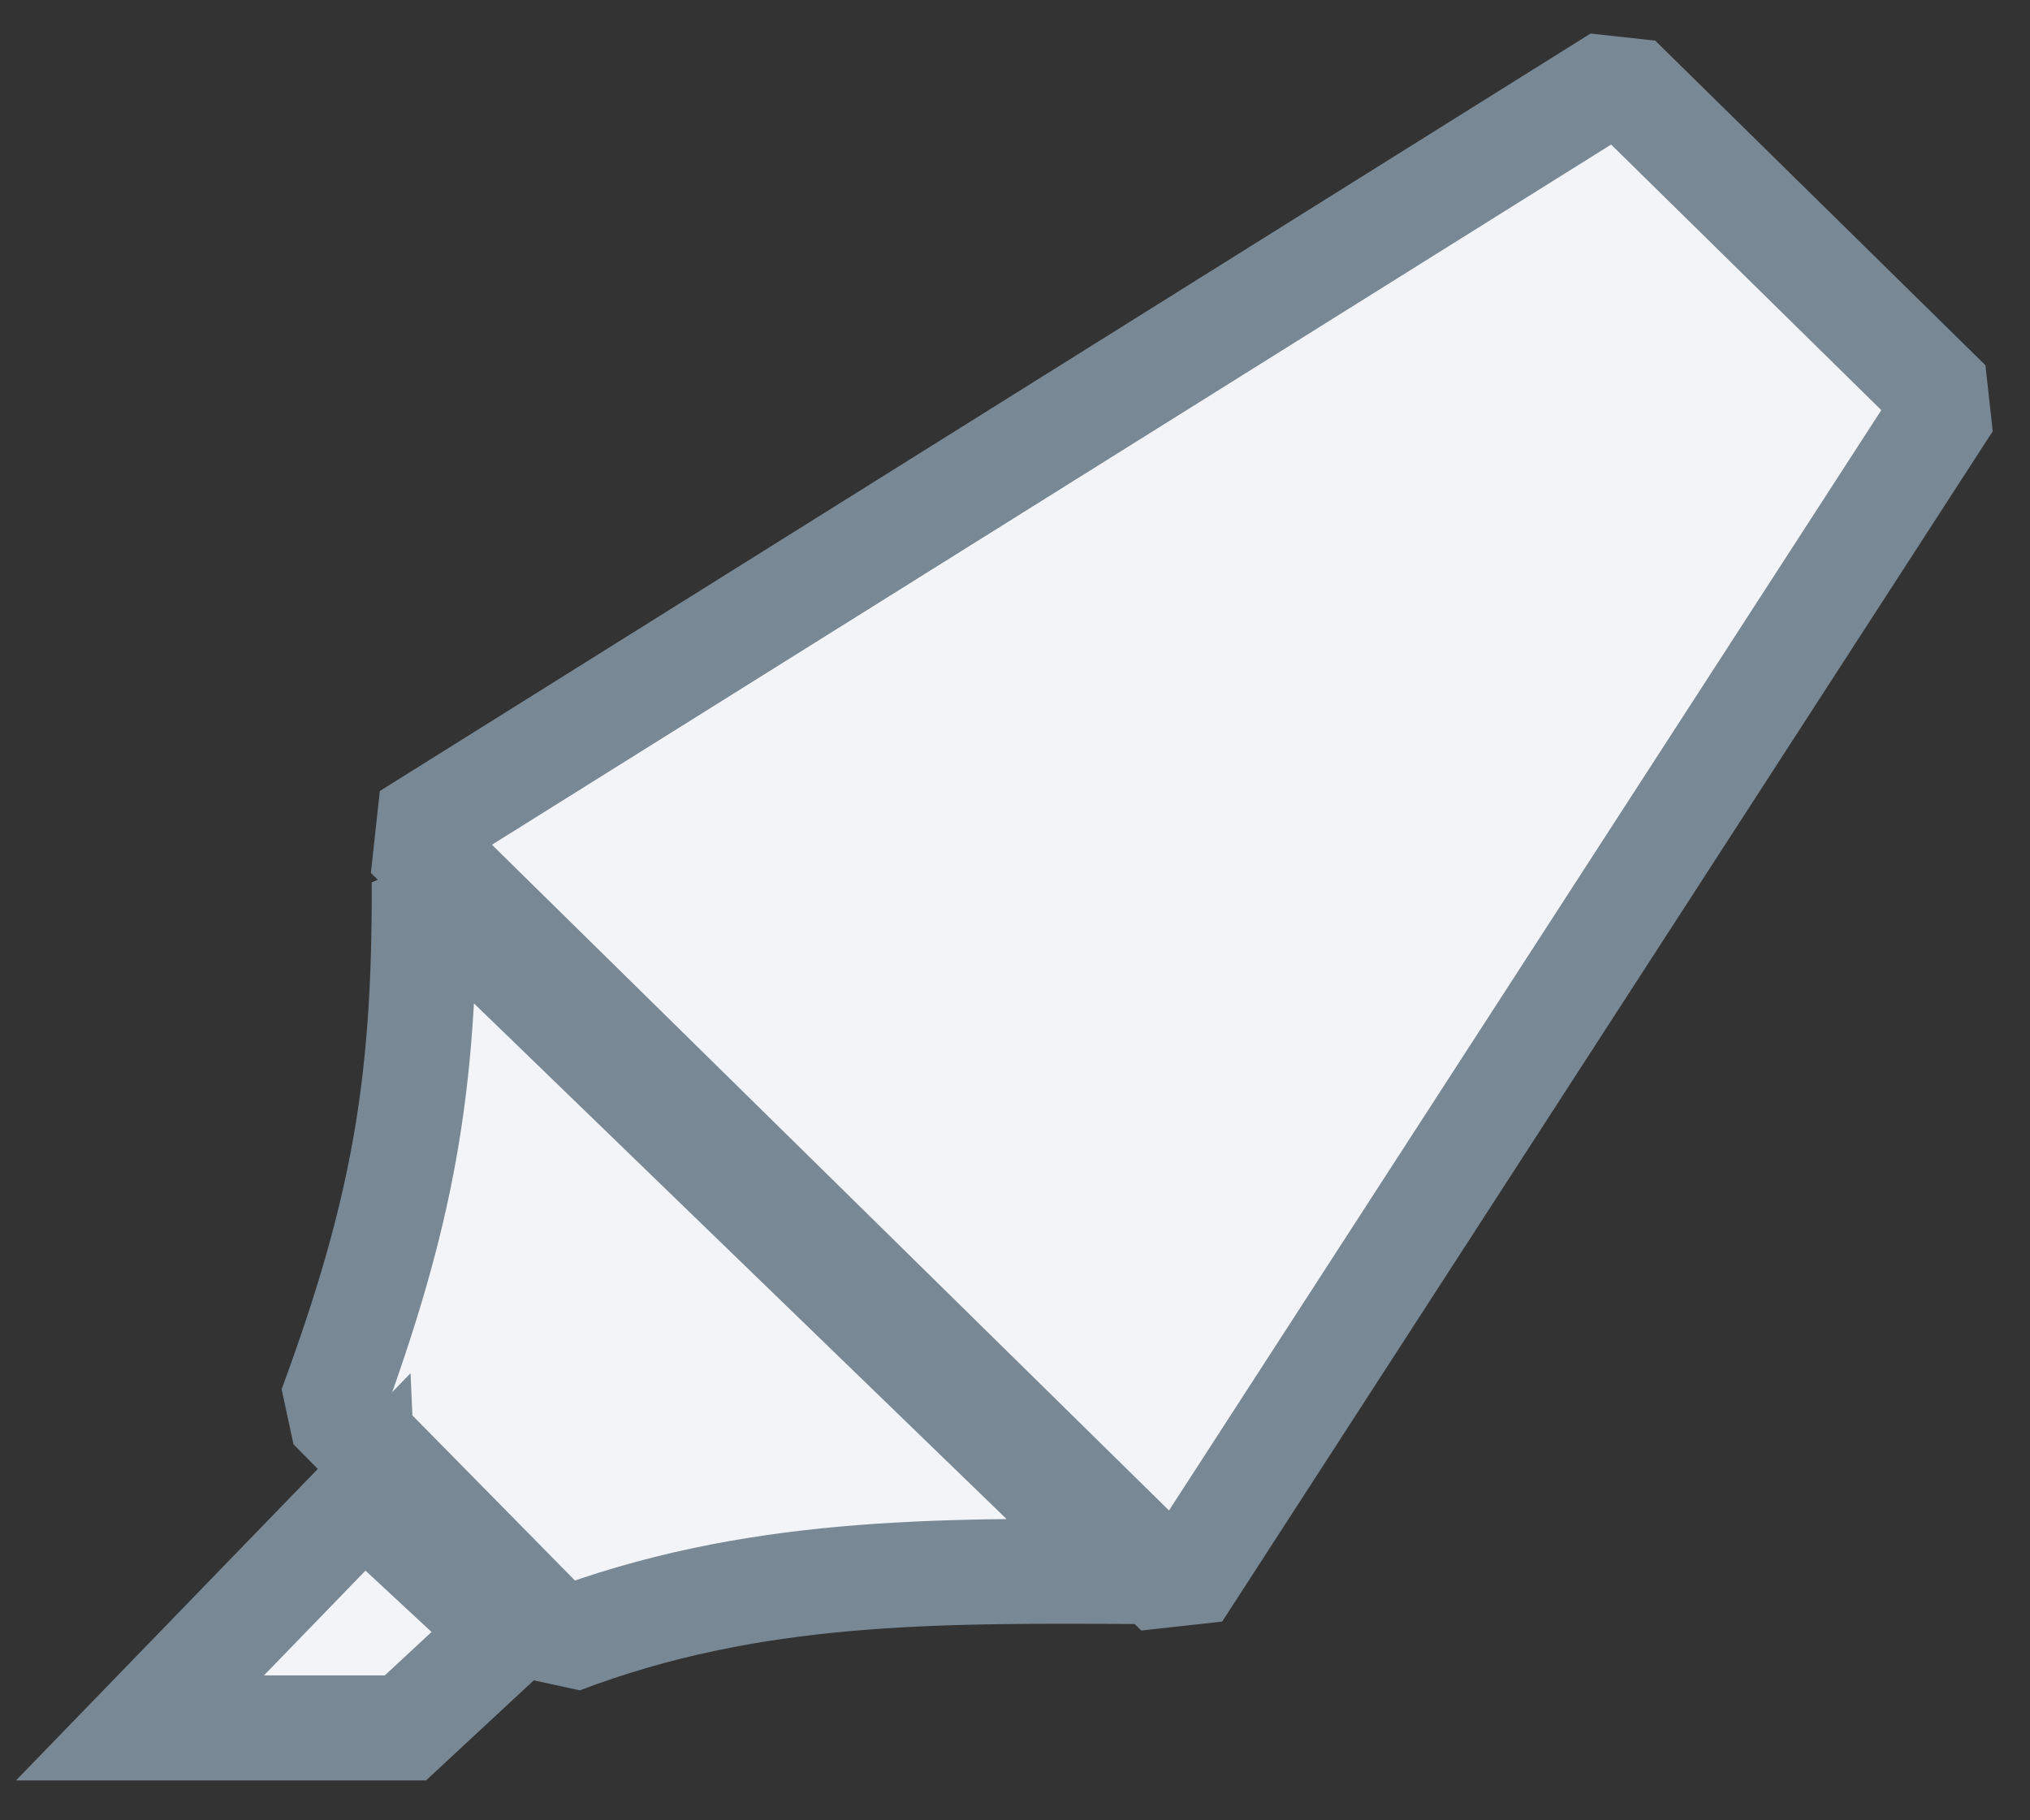<svg width="29" height="26" viewBox="0 0 29 26" xmlns="http://www.w3.org/2000/svg"><rect x="0" y="0" width="29" height="26" fill="#333333" stroke="none"/><title>feat-icon-highlighting</title><g stroke="#788895" stroke-width="1.5" fill="#F3F4F7" fill-rule="evenodd"><path d="M5.824 11.934L23.12 1.115l4.718 4.637L16.83 22.754 5.824 11.934z" stroke-linecap="round" stroke-linejoin="bevel"/><path d="M16.231 22.446c-2.88-.013-5.497-.037-8.215.997l-3.289-3.34C5.745 17.34 6.074 15.526 6.06 12.6l10.171 9.845z" stroke-linejoin="bevel"/><path d="M5.194 21.384L2 24.68h3.792l1.475-1.37-2.073-1.925z"/></g></svg>